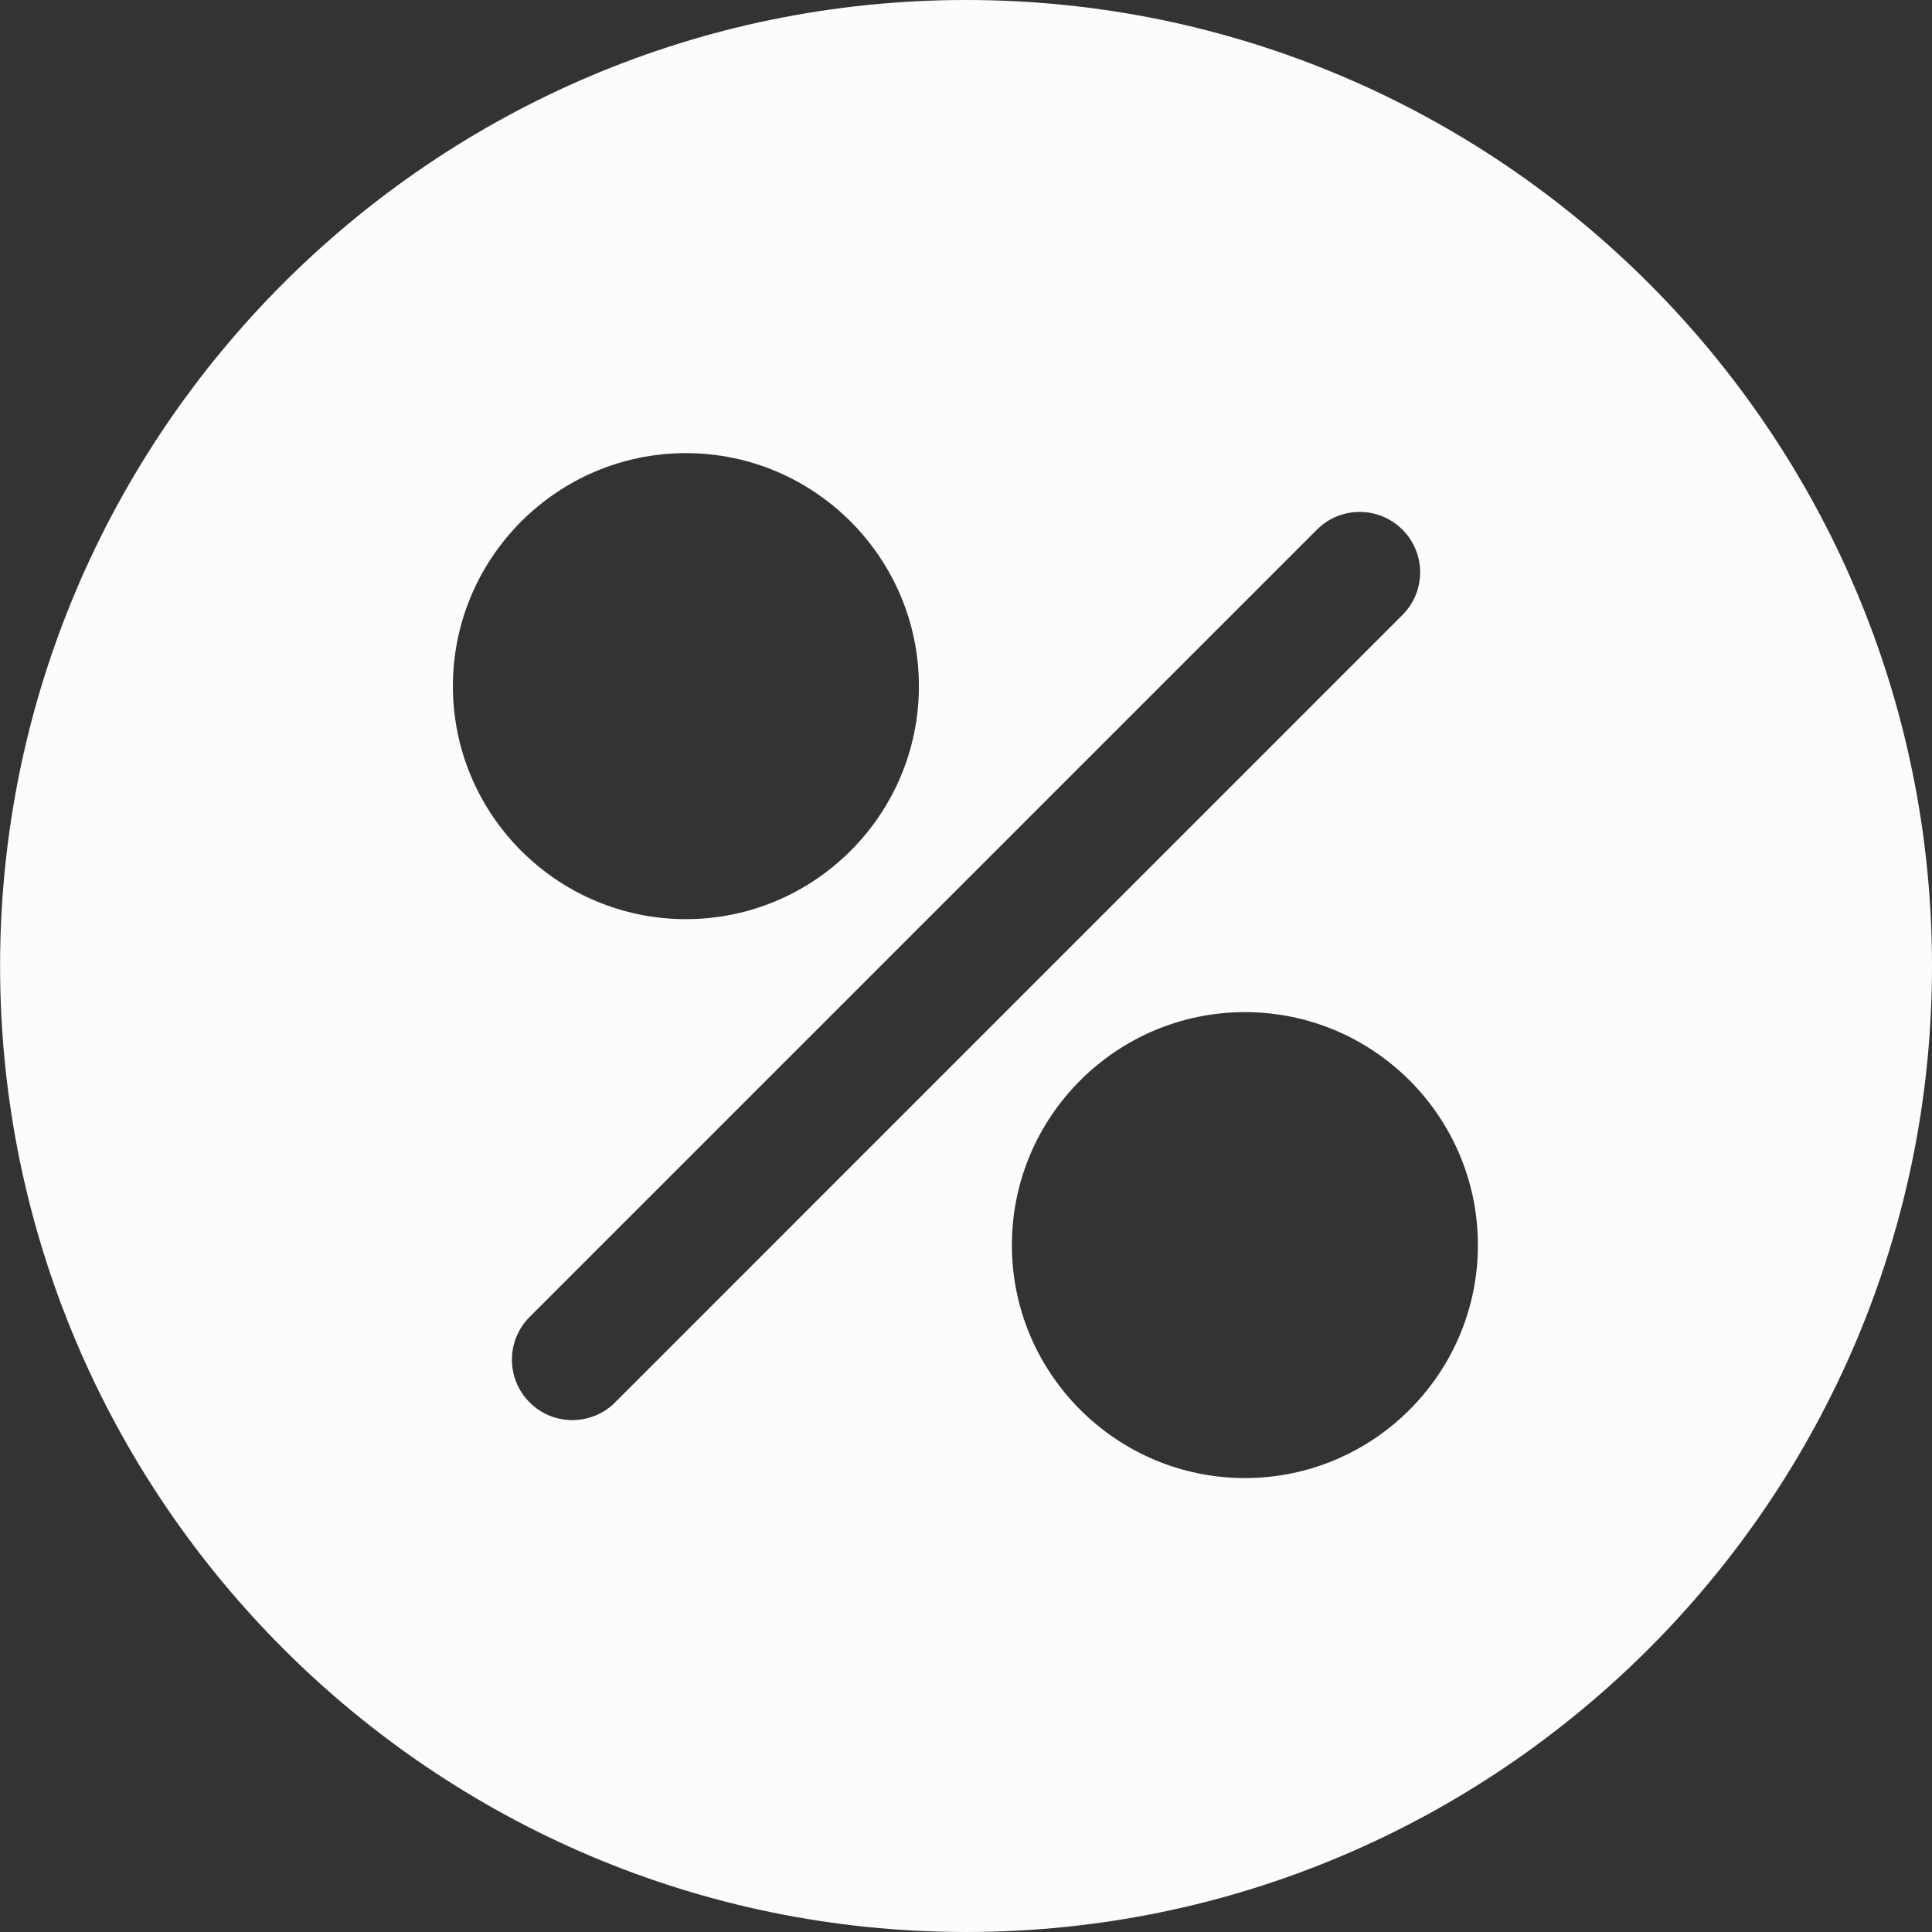 <svg width="24" height="24" viewBox="0 0 24 24" fill="none" xmlns="http://www.w3.org/2000/svg">
<rect x="0" y="0" width="24" height="24" fill="#333333" stroke="none"/>
<path d="M12.001 0C5.384 0 0.001 5.383 0.001 12C0.001 18.617 5.384 24 12.001 24C18.617 24 24 18.617 24 12C24 5.383 18.617 0 12.001 0ZM8.521 5.629C10.116 5.629 11.415 6.928 11.415 8.524C11.415 10.12 10.116 11.418 8.521 11.418C6.925 11.418 5.626 10.12 5.626 8.524C5.626 6.928 6.925 5.629 8.521 5.629ZM7.641 17.421C7.495 17.568 7.302 17.641 7.11 17.641C6.918 17.641 6.726 17.568 6.579 17.421C6.286 17.128 6.286 16.652 6.579 16.36L16.36 6.579C16.653 6.286 17.128 6.286 17.421 6.579C17.715 6.872 17.715 7.347 17.421 7.64L7.641 17.421ZM15.465 18.361C13.869 18.361 12.57 17.063 12.57 15.467C12.57 13.871 13.869 12.573 15.465 12.573C17.061 12.573 18.359 13.871 18.359 15.467C18.359 17.063 17.06 18.361 15.465 18.361Z" fill="#FCFCFC"/>
</svg>
